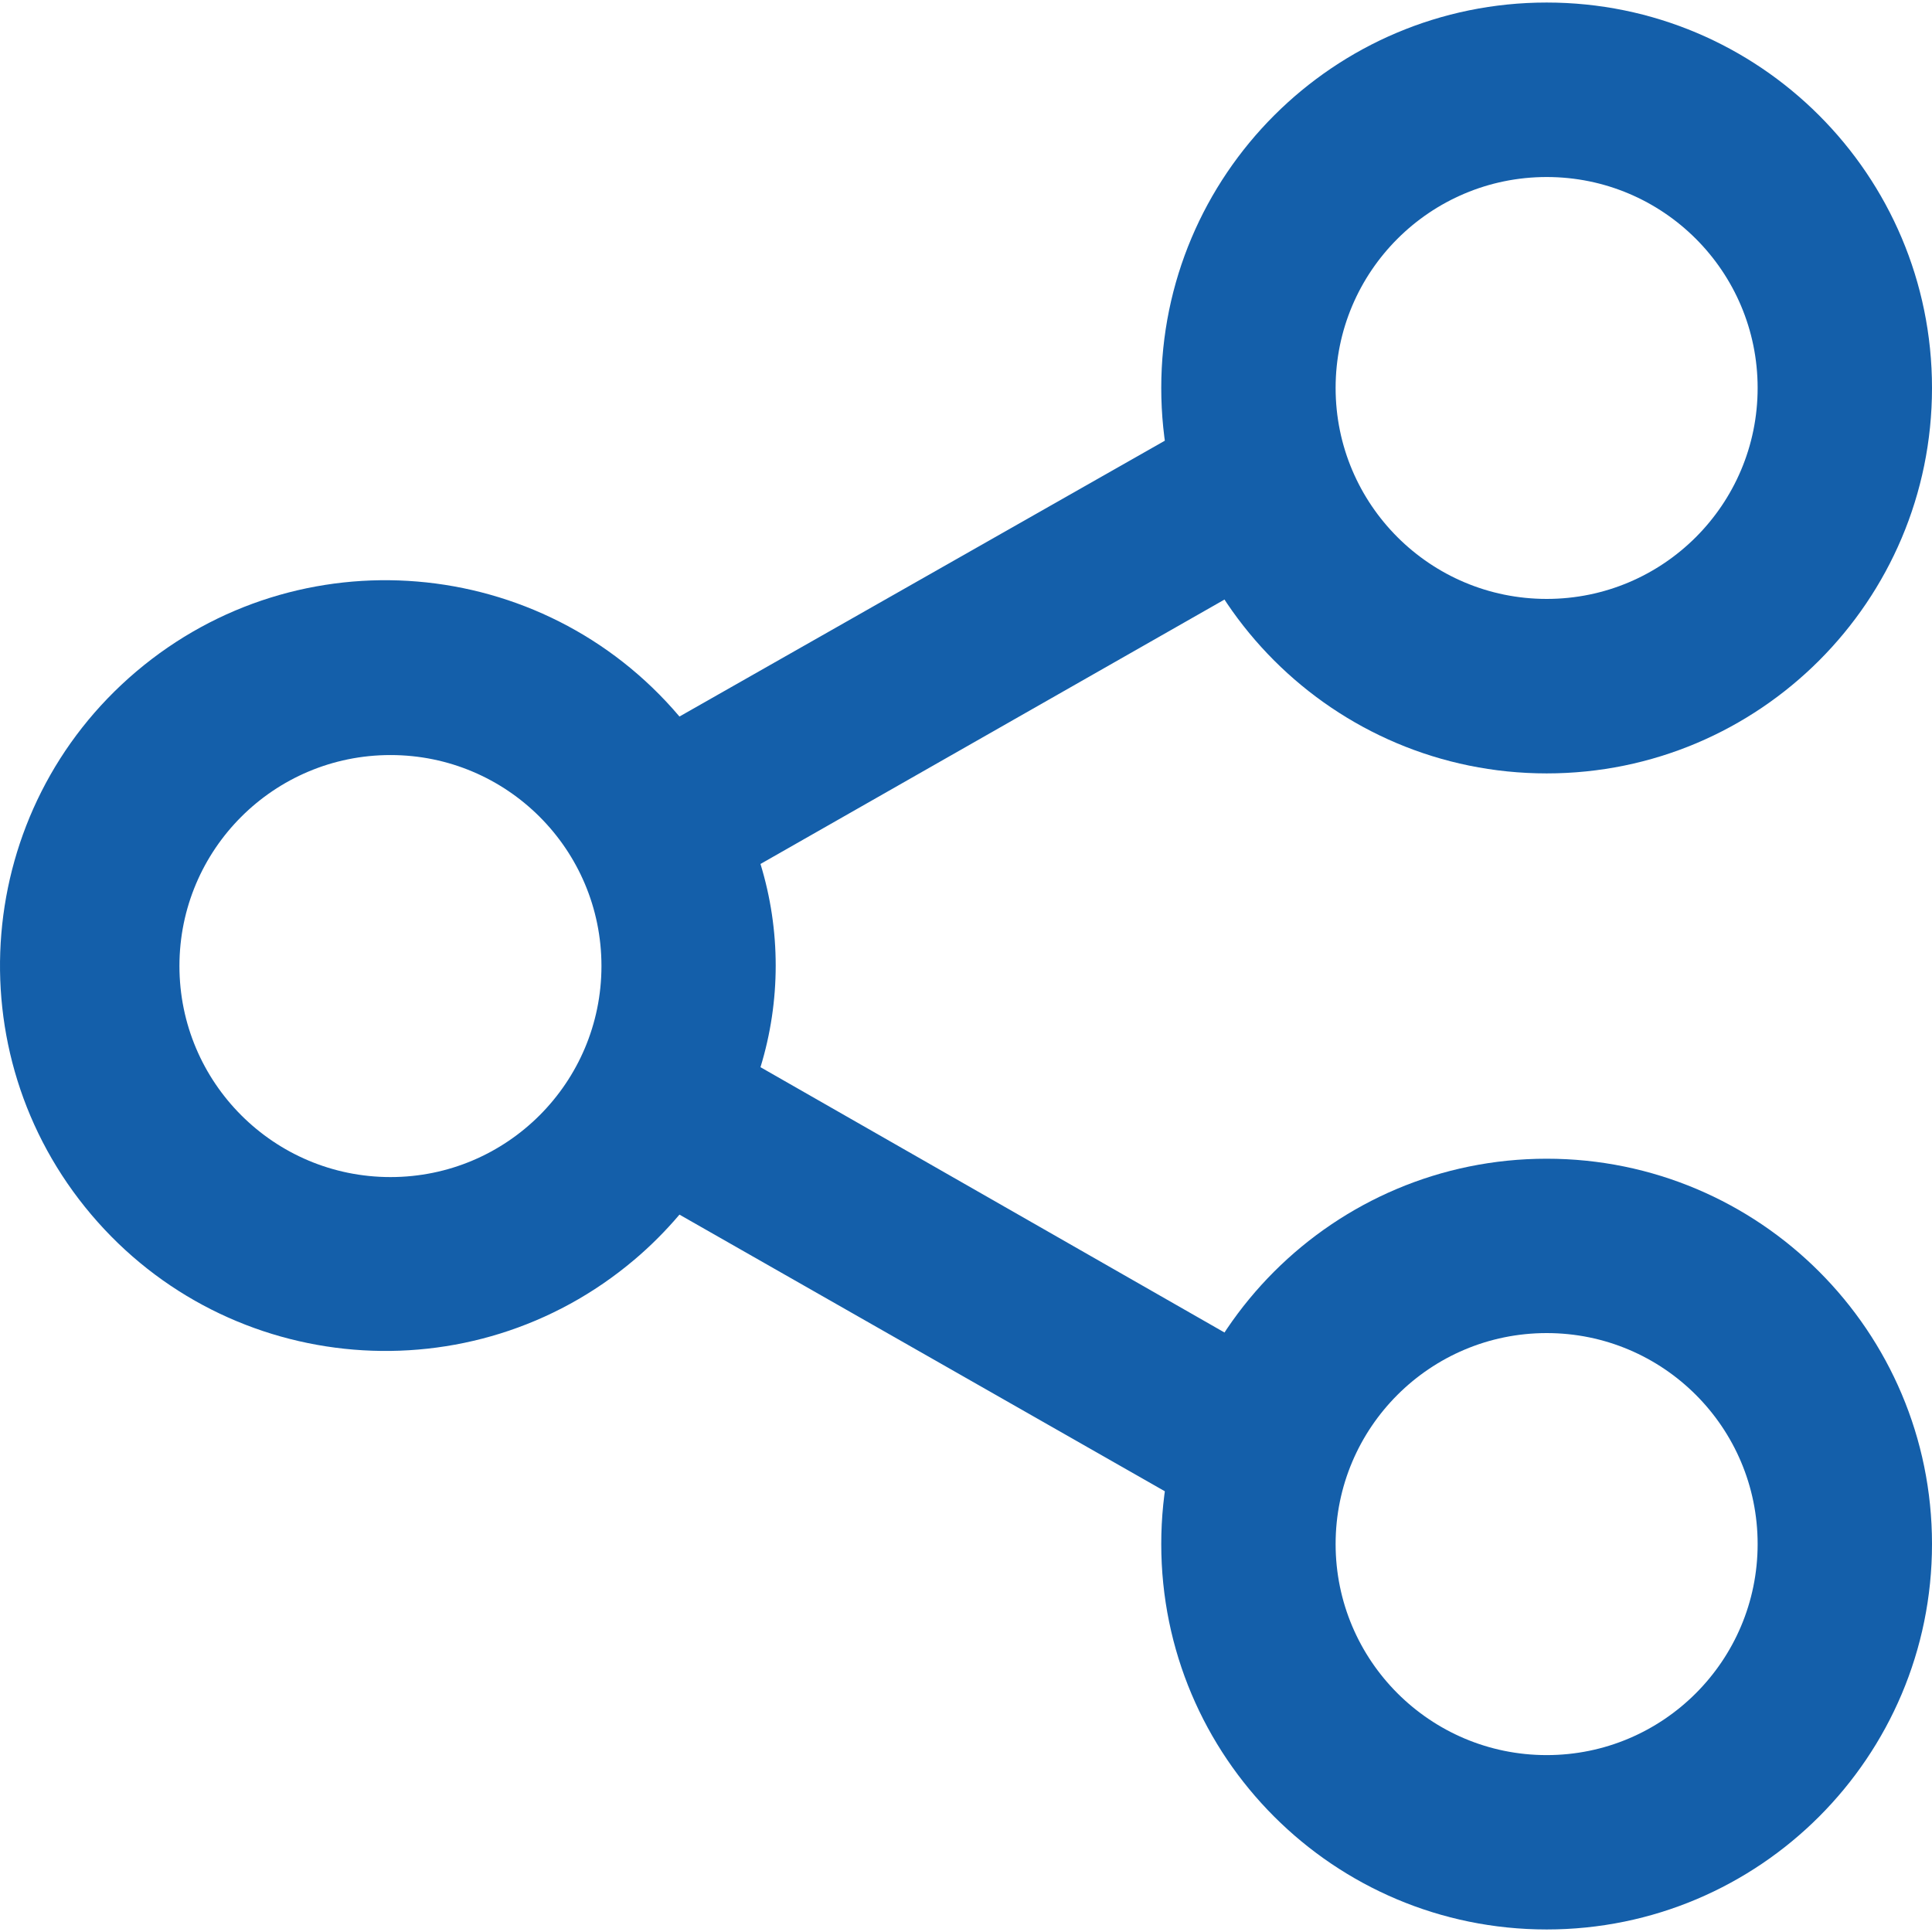 <svg width="16" height="16" viewBox="0 0 16 16" fill="none" xmlns="http://www.w3.org/2000/svg">
<g clip-path="url(#clip0_84:74)">
<path d="M10.415 3.213L5.627 5.934C4.488 4.589 2.474 4.422 1.129 5.561C-0.216 6.7 -0.383 8.714 0.756 10.059C1.895 11.404 3.909 11.571 5.254 10.432C5.389 10.318 5.513 10.193 5.627 10.059L10.415 12.788V11.192L6.298 8.838C6.466 8.29 6.466 7.703 6.298 7.155L10.415 4.809V3.213ZM3.234 9.748C2.268 9.748 1.486 8.965 1.486 8C1.486 7.035 2.268 6.253 3.234 6.253C4.199 6.253 4.981 7.035 4.981 8C4.981 8.965 4.199 9.748 3.234 9.748Z" fill="#145FAA"/>
<path d="M12.809 0.021C11.046 0.021 9.617 1.45 9.617 3.213C9.617 4.976 11.046 6.405 12.809 6.405C14.571 6.405 16 4.976 16 3.213C16 1.45 14.571 0.021 12.809 0.021ZM12.809 4.96C11.844 4.96 11.061 4.178 11.061 3.213C11.061 2.248 11.844 1.466 12.809 1.466C13.774 1.466 14.556 2.248 14.556 3.213C14.556 4.178 13.774 4.96 12.809 4.96Z" fill="#145FAA"/>
<path d="M12.809 9.596C11.046 9.596 9.617 11.025 9.617 12.787C9.617 14.55 11.046 15.979 12.809 15.979C14.571 15.979 16 14.55 16 12.787C16 11.025 14.571 9.596 12.809 9.596ZM12.809 14.535C11.844 14.535 11.061 13.752 11.061 12.787C11.061 11.822 11.844 11.04 12.809 11.04C13.774 11.04 14.556 11.822 14.556 12.787C14.556 13.752 13.774 14.535 12.809 14.535Z" fill="#145FAA"/>
</g>
<defs>
<clipPath id="clip0_84:74">
<rect width="16" height="16" fill="white"/>
</clipPath>
</defs>
</svg>
